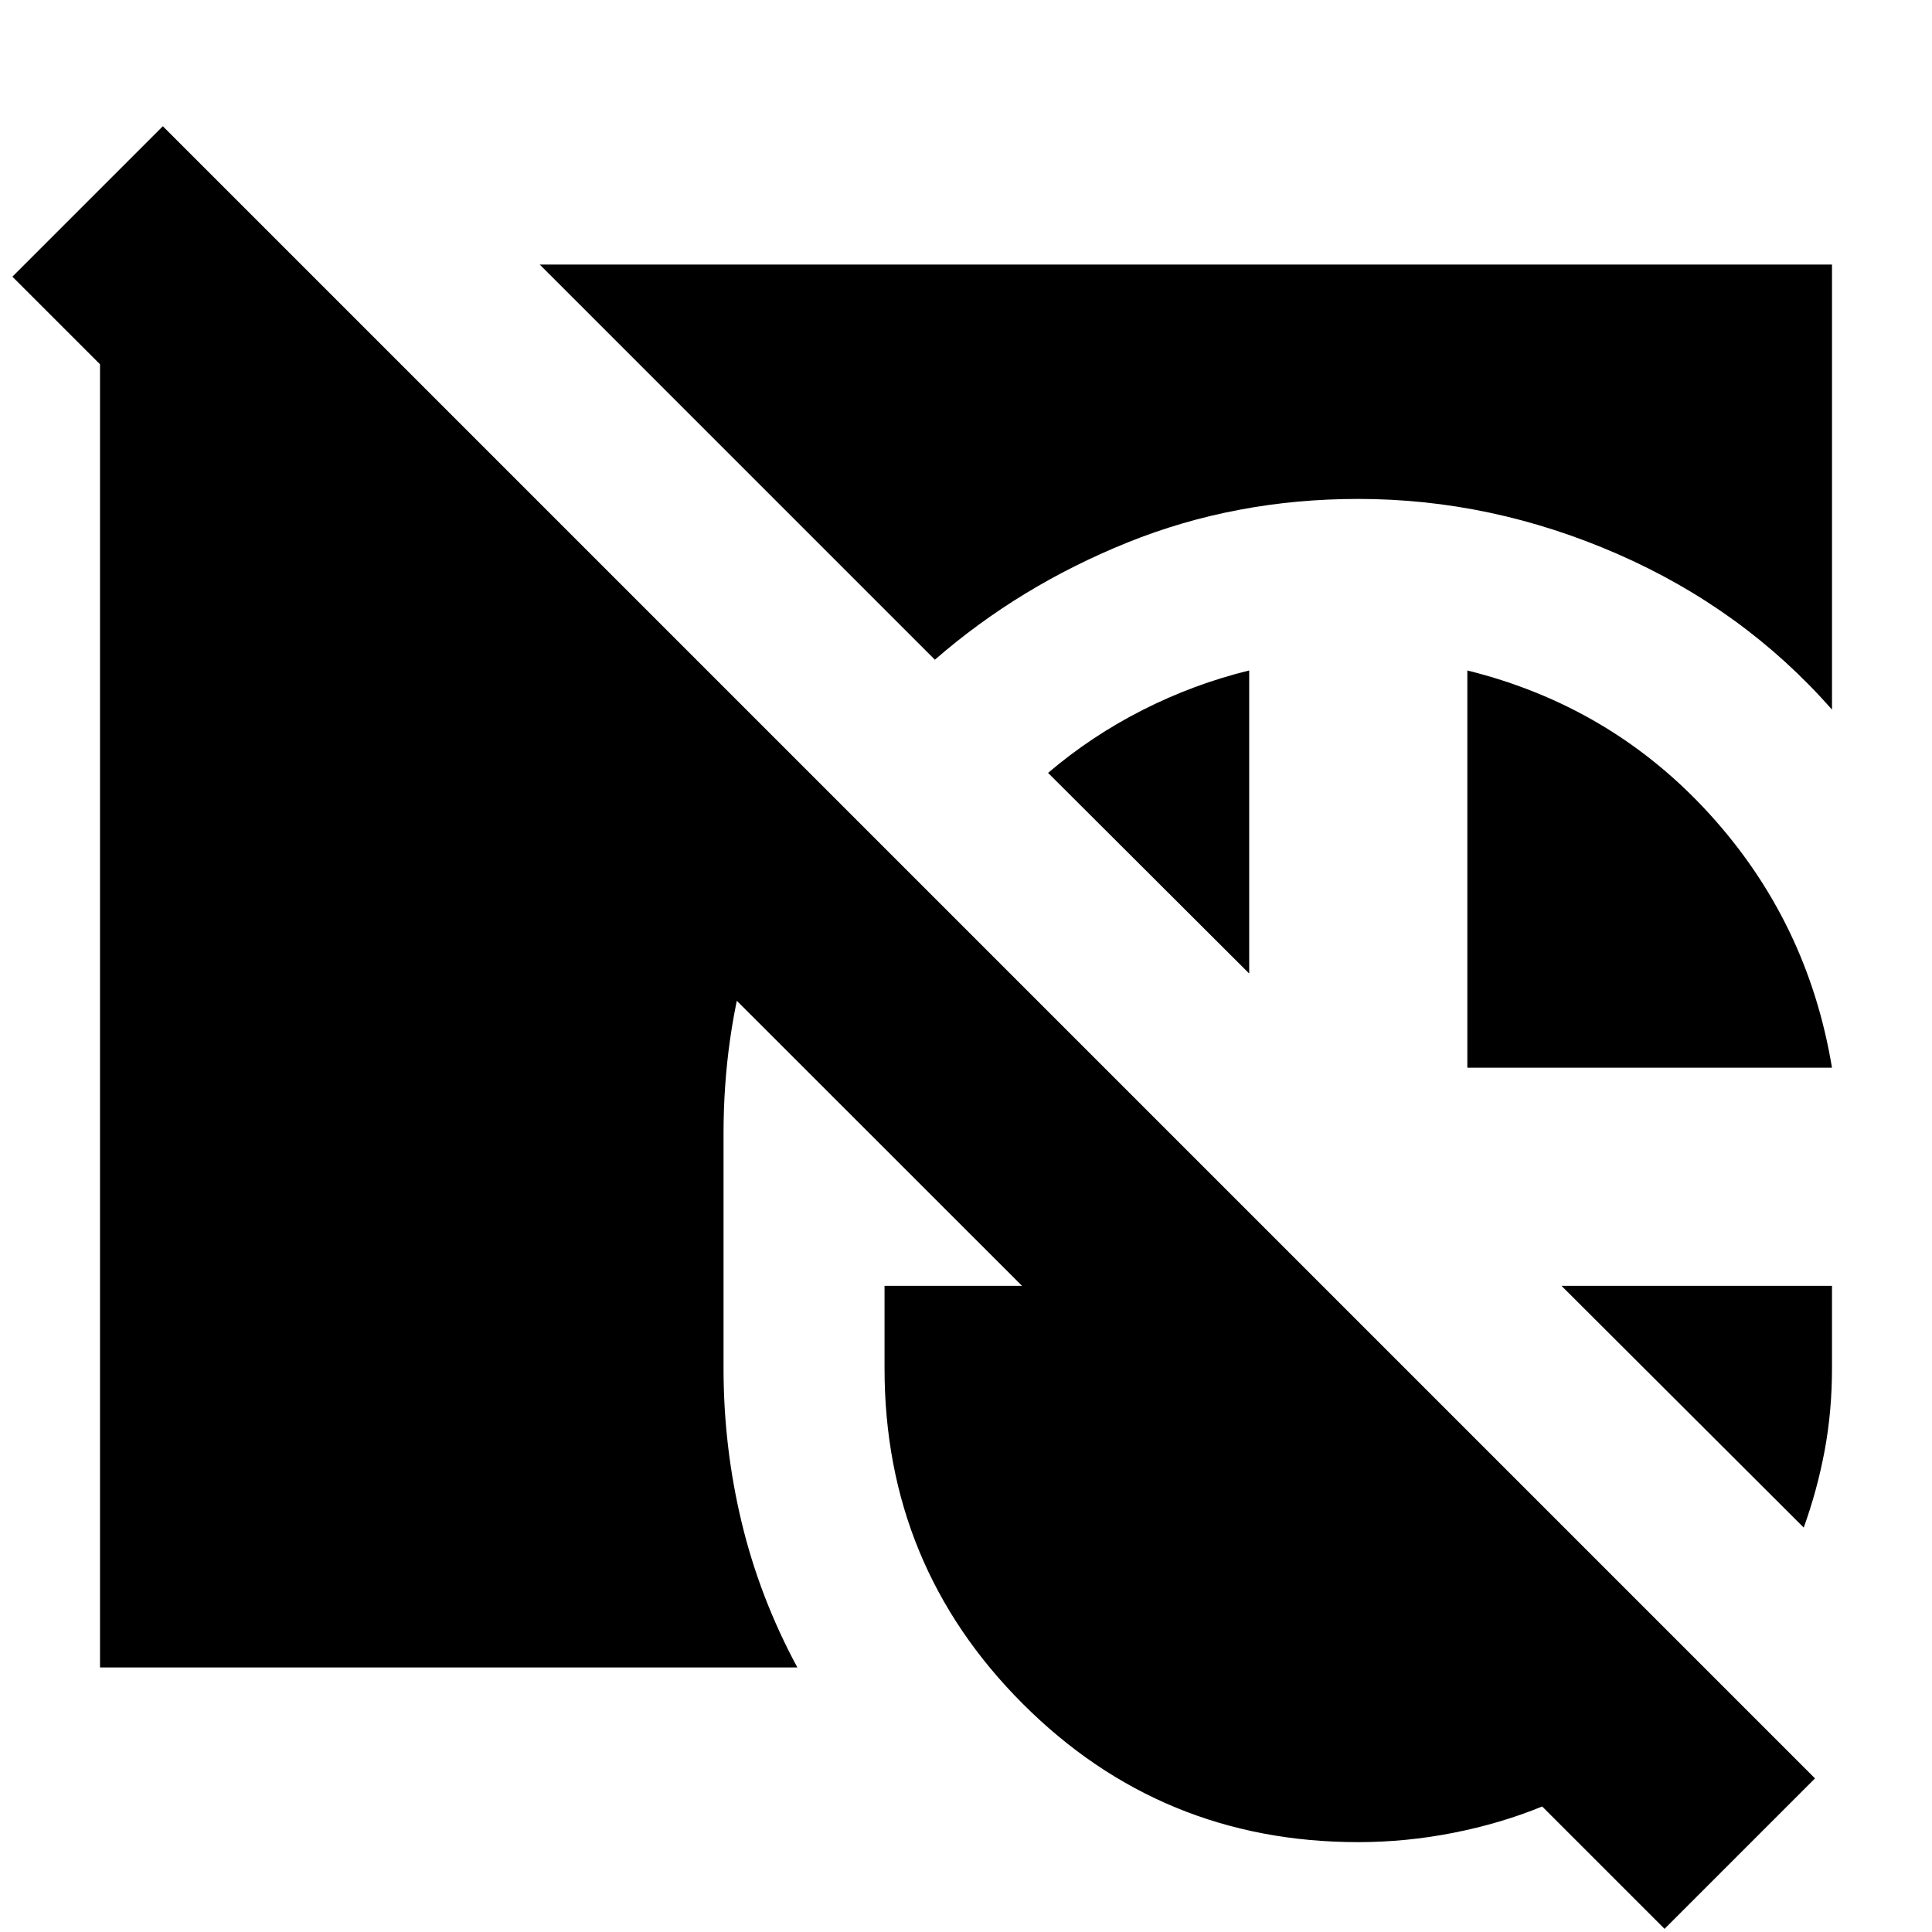 <svg xmlns="http://www.w3.org/2000/svg" height="24" viewBox="0 -960 960 960" width="24"><path d="M49.696-131.456v-696.37H150.37l259.304 259.304q-23.957 36.718-37.054 80.174-13.098 43.457-13.098 91.652v116.653q0 38.956 8.978 76.413 8.978 37.456 27.696 72.174h-346.5Zm218.5-697.088h642.108v221.131q-43.956-49.957-106.576-77.315-62.619-27.359-128.815-27.359-61.043 0-114.706 21.663-53.663 21.663-95.663 58.228L268.196-828.544Zm460.913 399.088v-197.392q71.478 17.718 120.337 71.315 48.858 53.598 60.858 126.077H729.109ZM620.717-626.848v150.587l-99.934-99.696q21.521-18.326 46.945-31.228 25.424-12.902 52.989-19.663Zm275.544 425.891L775.913-321.065h134.391v41.022q0 21.282-3.641 40.804-3.641 19.522-10.402 38.282ZM674.913-44.652q-97.956 0-166.674-68.718-68.717-68.717-68.717-166.673v-41.022h68.326L6.152-822.522l74.761-74.761L901.87-76.326l-74.761 74.76-60.805-60.803q-20.717 8.478-44.195 13.097-23.479 4.62-47.196 4.62Z"/></svg>